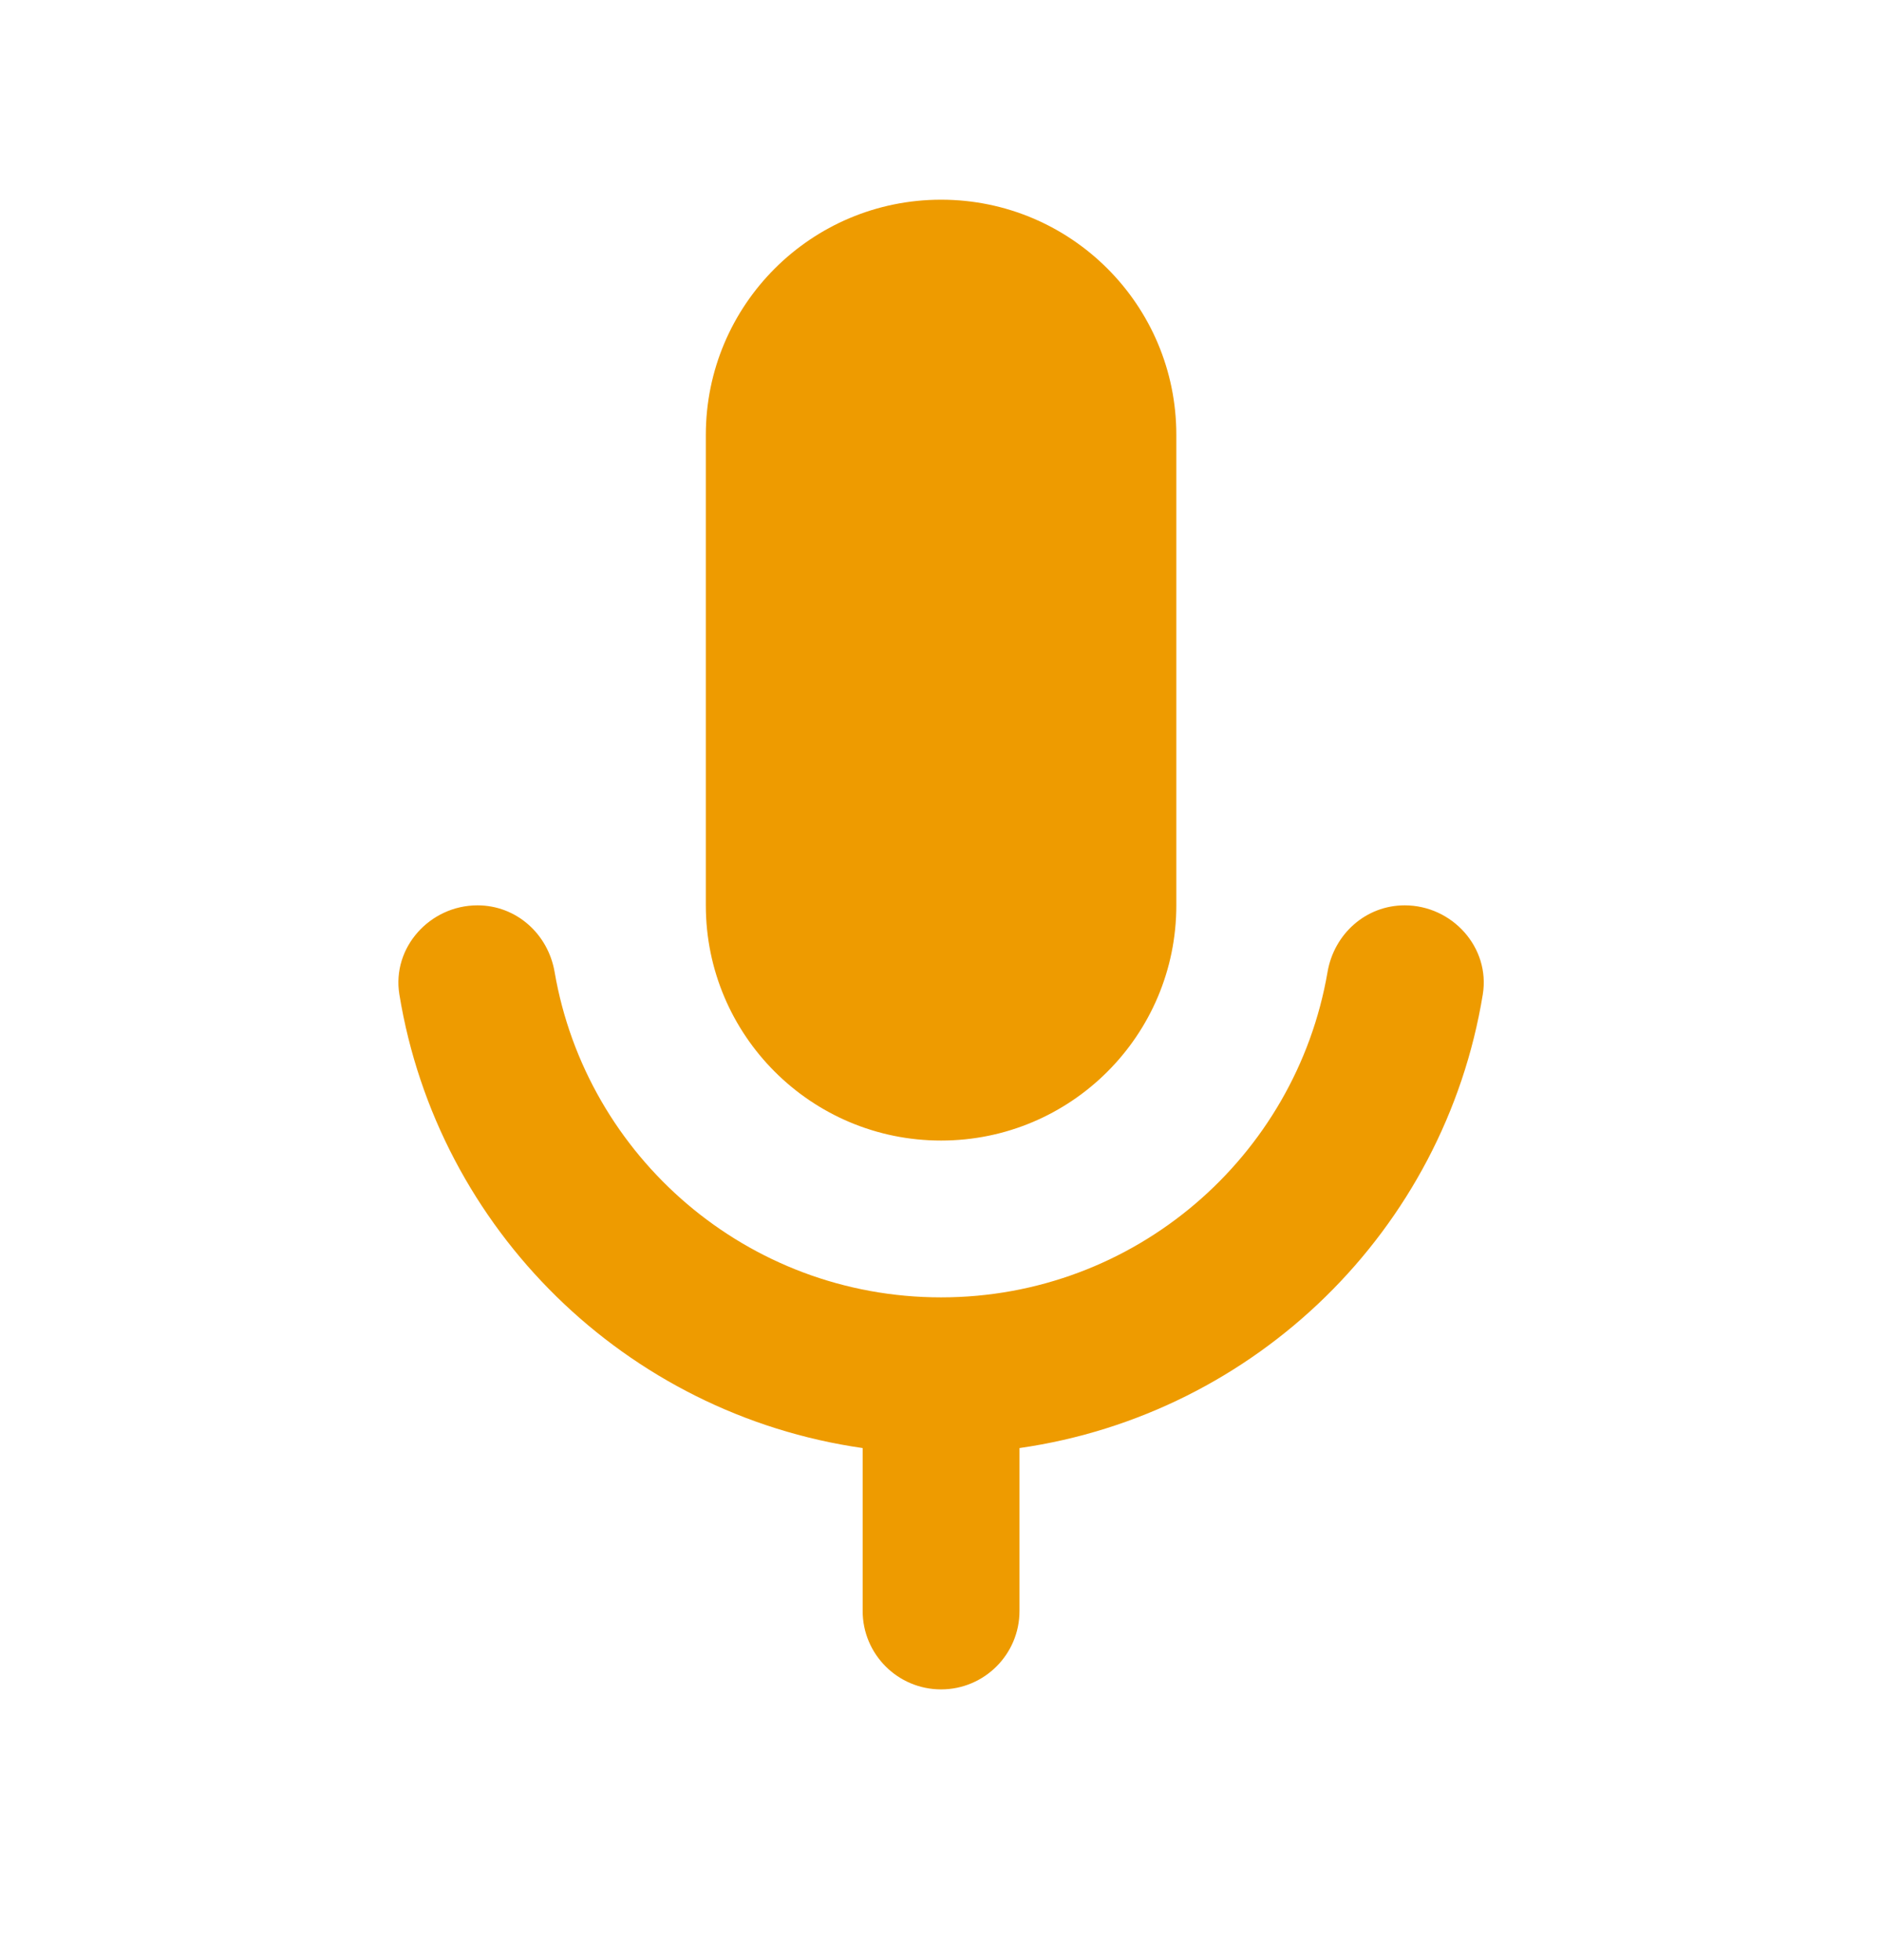 <svg width="24" height="25" viewBox="0 0 24 25" fill="none" xmlns="http://www.w3.org/2000/svg">
  <path d="M12.001 2.547C10.344 2.547 9.001 3.89 9.001 5.547V11.547C9.001 13.204 10.344 14.547 12.001 14.547C13.658 14.547 15.001 13.204 15.001 11.547V5.547C15.001 3.89 13.658 2.547 12.001 2.547ZM6.089 11.547C5.483 11.547 4.995 12.085 5.093 12.684C5.583 15.684 7.982 18.036 11.001 18.469V20.547C11.001 21.099 11.449 21.547 12.001 21.547C12.553 21.547 13.001 21.099 13.001 20.547V18.469C16.02 18.036 18.419 15.684 18.909 12.684C19.007 12.085 18.519 11.547 17.913 11.547C17.419 11.547 17.012 11.911 16.929 12.399C16.524 14.754 14.472 16.547 12.001 16.547C9.53 16.547 7.478 14.754 7.073 12.399C6.99 11.911 6.584 11.547 6.089 11.547Z" fill="#EE9B00"/>
</svg>
